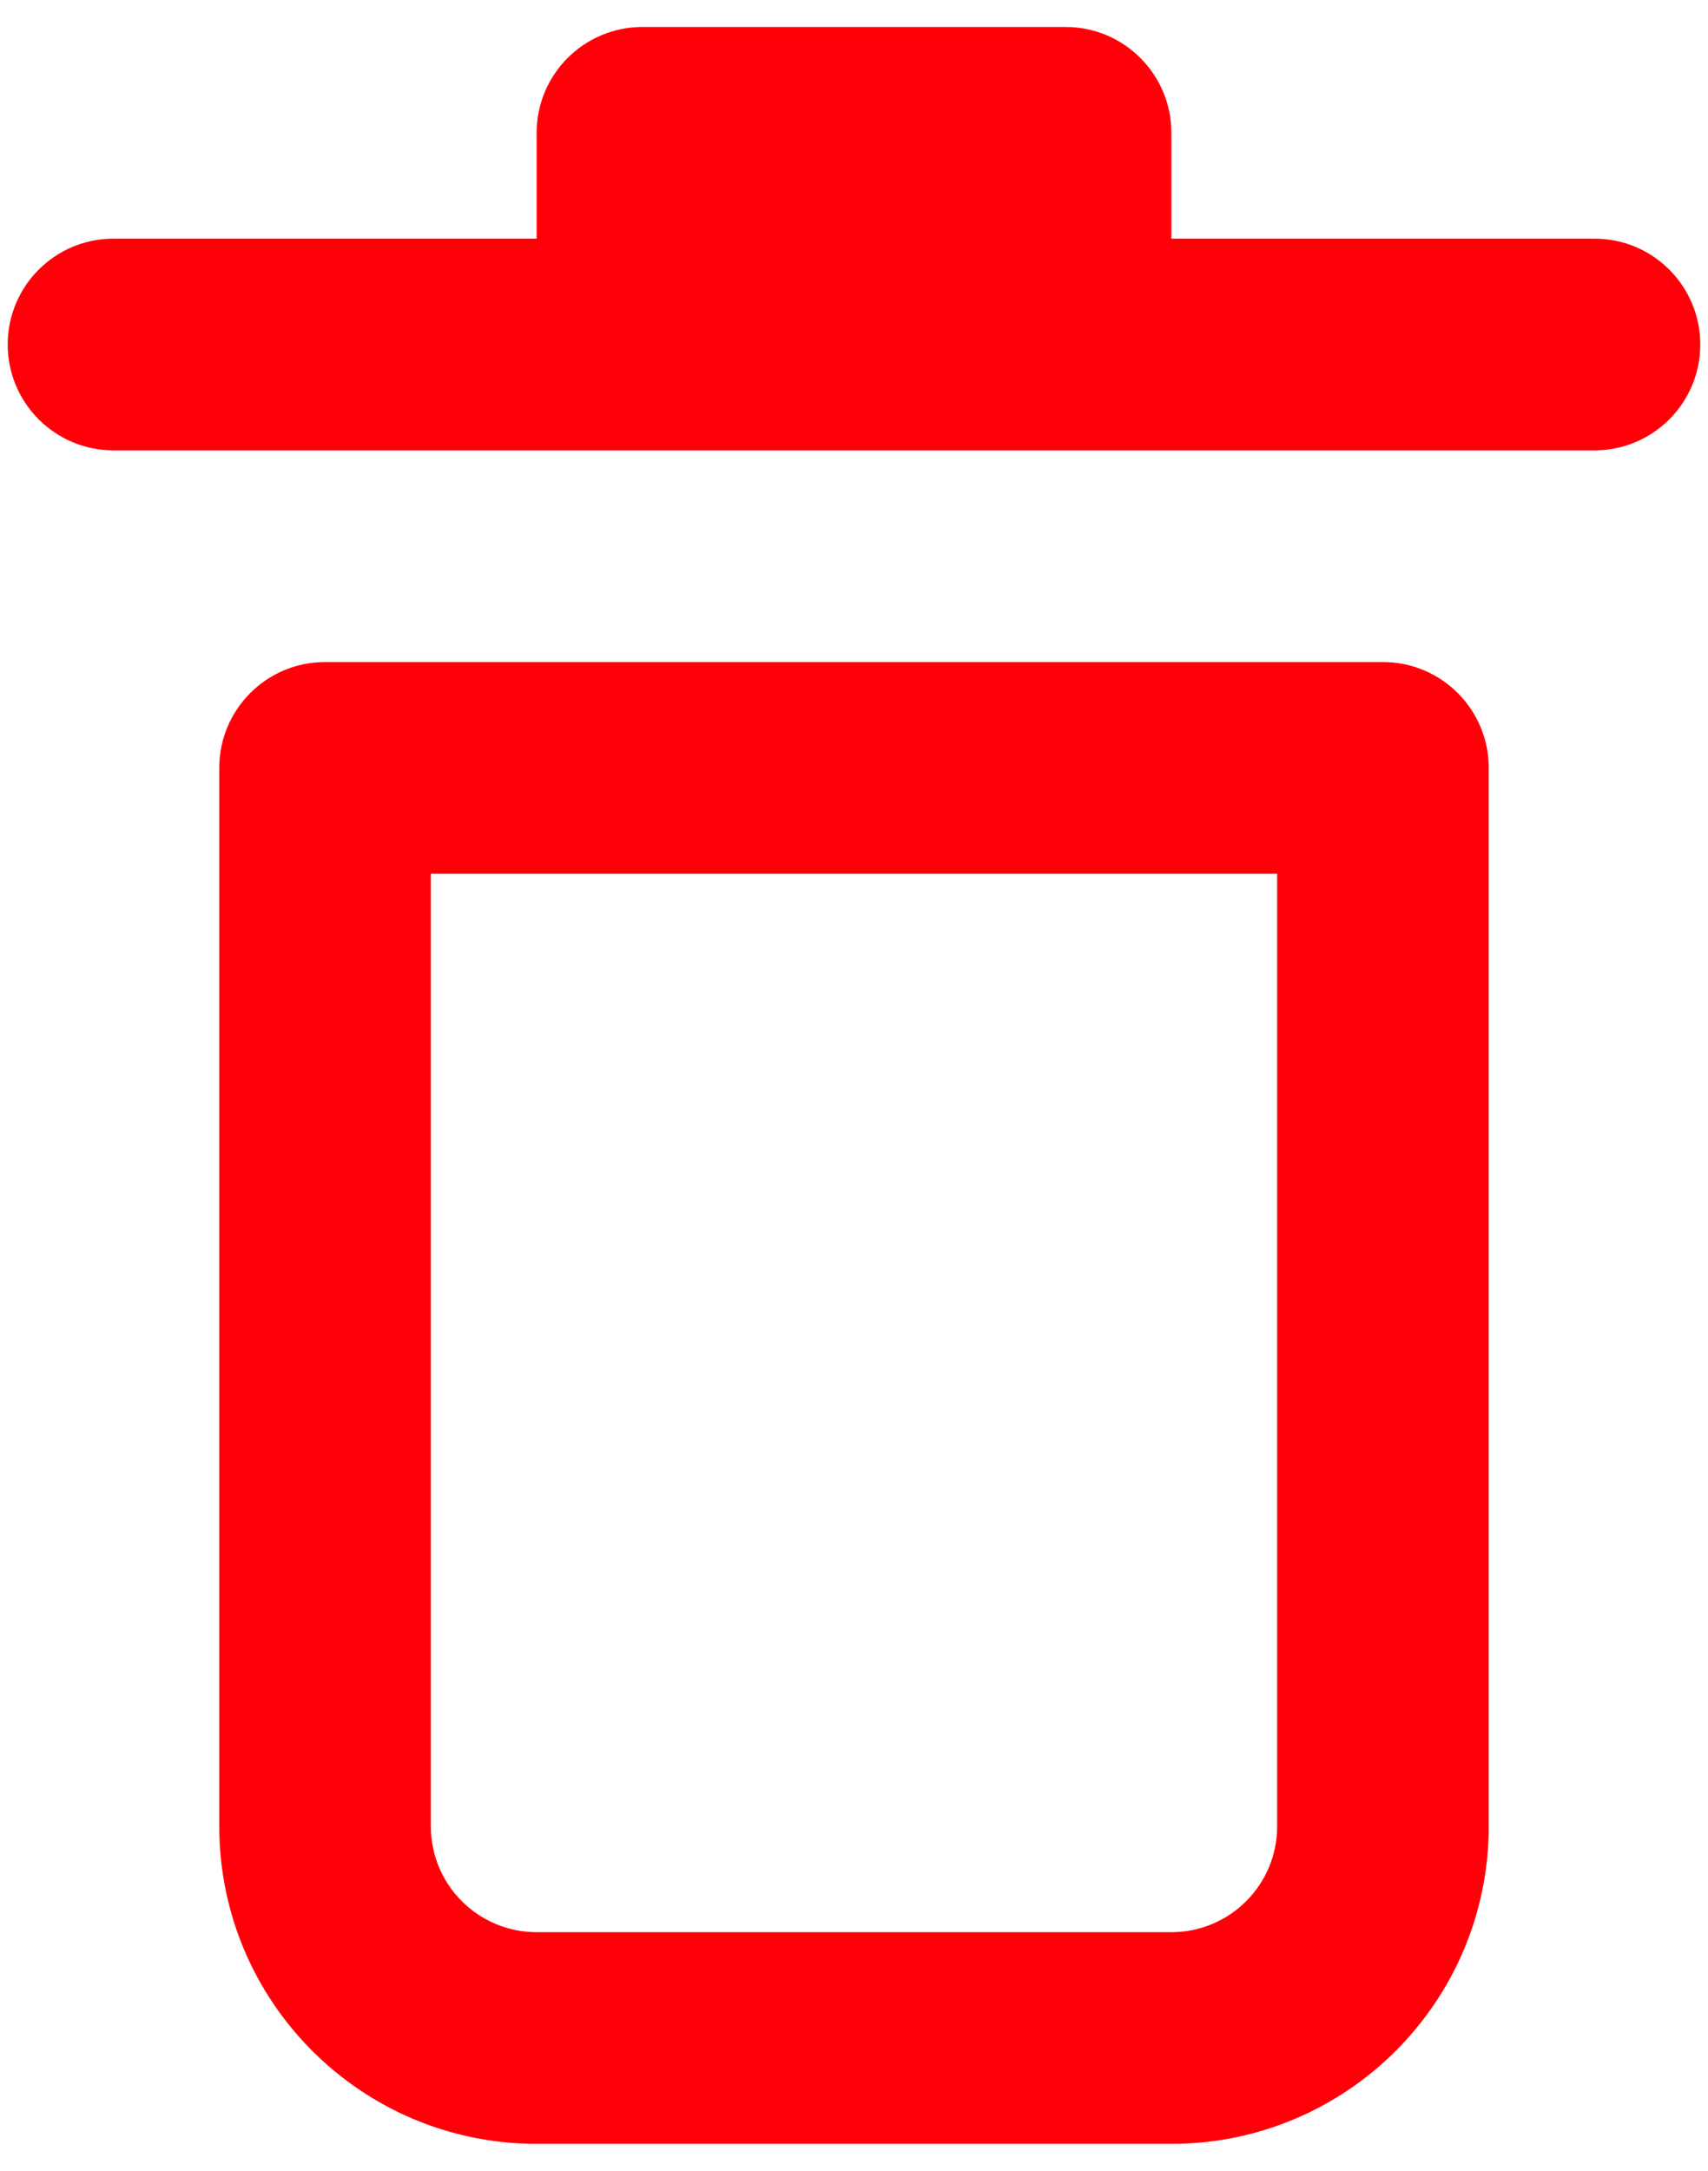 <svg width="37" height="47" viewBox="0 0 37 47" fill="none" xmlns="http://www.w3.org/2000/svg">
<path fill-rule="evenodd" clip-rule="evenodd" d="M29.958 14.334C31.224 14.334 32.25 15.36 32.25 16.626V39.542C32.25 43.339 29.172 46.417 25.375 46.417H11.625C7.828 46.417 4.75 43.339 4.75 39.542V16.626C4.75 15.36 5.776 14.334 7.042 14.334H29.958ZM27.667 18.917H9.333V39.542C9.333 40.808 10.359 41.834 11.625 41.834H25.375C26.641 41.834 27.667 40.808 27.667 39.542V18.917ZM11.625 2.876C11.625 1.61 12.651 0.584 13.917 0.584H23.083C24.349 0.584 25.375 1.61 25.375 2.876V5.167H34.542C35.807 5.167 36.833 6.193 36.833 7.459C36.833 8.725 35.807 9.751 34.542 9.751H2.458C1.193 9.751 0.167 8.725 0.167 7.459C0.167 6.193 1.193 5.167 2.458 5.167H11.625V2.876Z" fill="#FF0009"/>
</svg>
